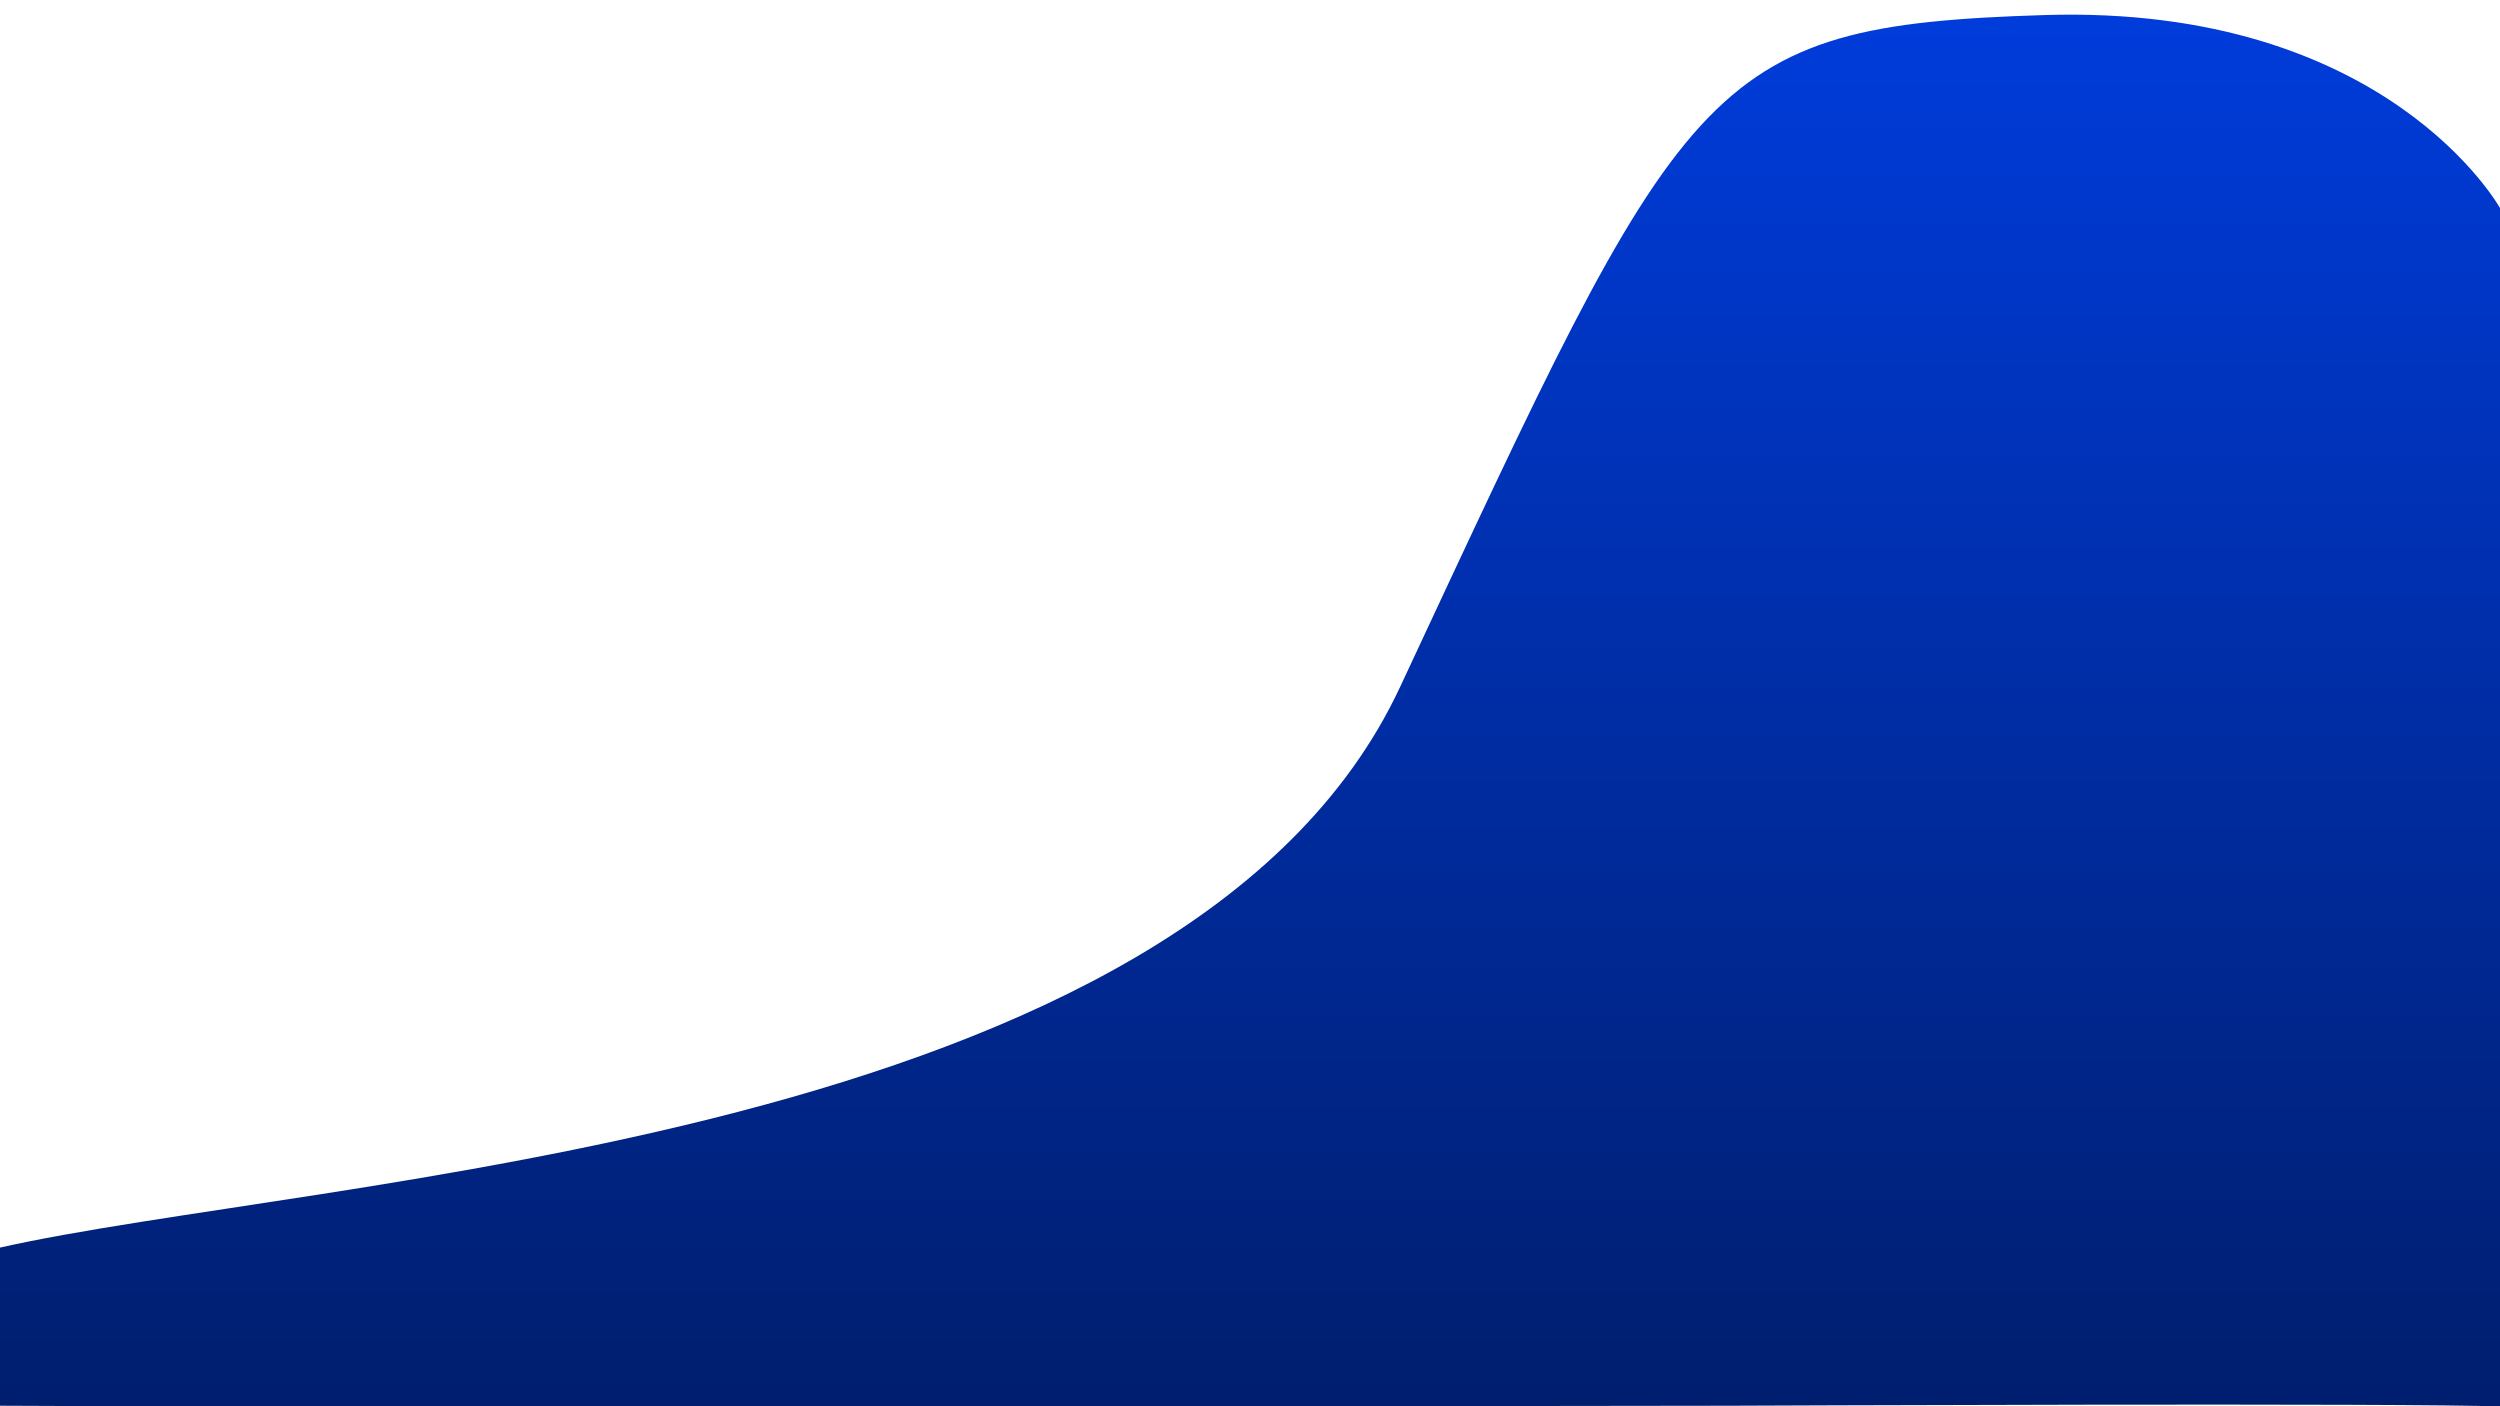 <svg xmlns="http://www.w3.org/2000/svg" xmlns:xlink="http://www.w3.org/1999/xlink" width="1920" height="1080" viewBox="0 0 1920 1080">
  <defs>
    <clipPath id="clip-path">
      <rect id="Rectangle_1686" data-name="Rectangle 1686" width="1920" height="1080" fill="none"/>
    </clipPath>
    <linearGradient id="linear-gradient" x1="0.5" x2="0.5" y2="1" gradientUnits="objectBoundingBox">
      <stop offset="0" stop-color="#003cdb"/>
      <stop offset="1" stop-color="#001e6e"/>
    </linearGradient>
  </defs>
  <g id="Mask_logo_half" data-name="Mask logo half" clip-path="url(#clip-path)">
    <path id="Path_62" data-name="Path 62" d="M-6.685,270.5C212.375-198.483,224.25-237.222,488.072-245.433S838.333-96.679,838.333-96.679l.056,555.322s2.172,363.739,0,364.614c-61.257-2.989-592.611-.644-592.611-.644s-1038.581,1.592-1327.8,0l-1.7-121.073C-839.633,645.97-170.76,621.772-6.685,270.5Z" transform="translate(1082 257)" fill="url(#linear-gradient)"/>
  </g>
</svg>
